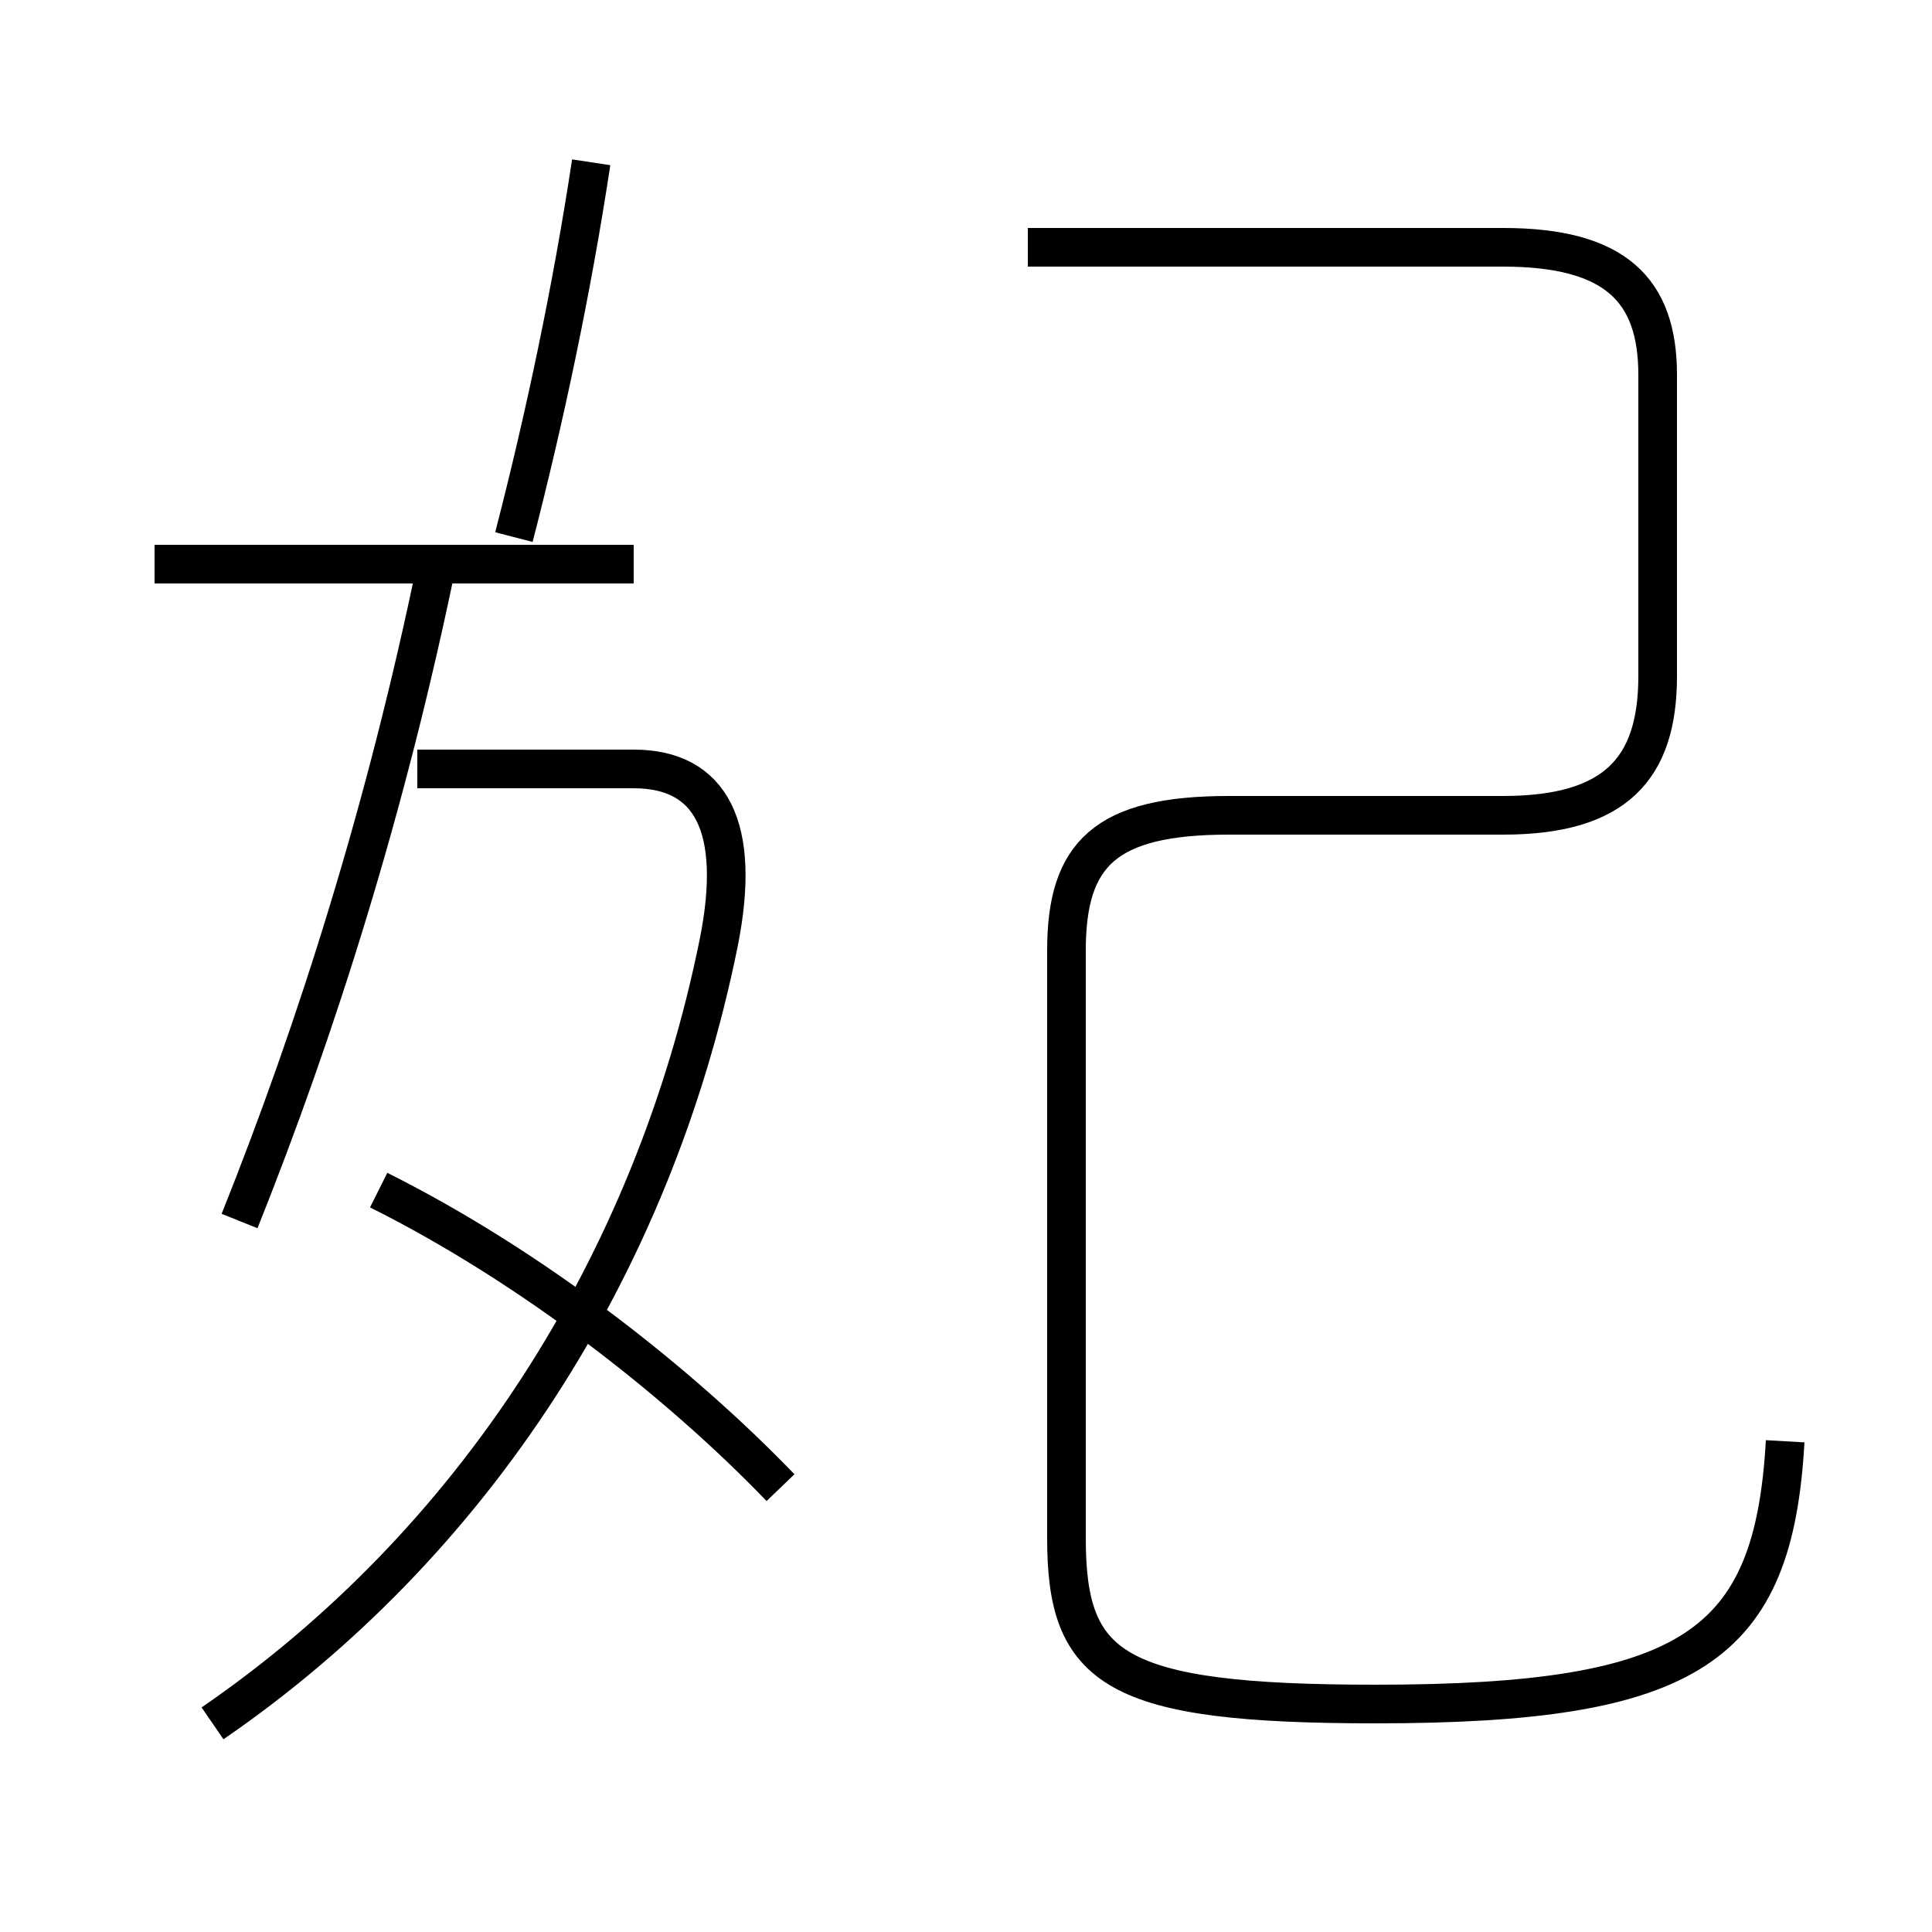 <?xml version='1.0' encoding='utf8'?>
<svg viewBox="0.0 -6.0 50.0 50.0" version="1.1" xmlns="http://www.w3.org/2000/svg">
<rect x="0.0" y="-6.0" width="50.0" height="50.0" fill="#808080" stroke="none"/>
<rect x="-1000" y="-1000" width="2000" height="2000" stroke="white" fill="white"/>
<g style="fill:white;stroke:#000000;  stroke-width:1">
<path d="M 46.2 -6.7 C 45.9 -1.4 43.8 0.1 35.6 0.1 C 28.8 0.1 27.6 -0.8 27.6 -4.2 L 27.6 -19.4 C 27.6 -21.9 28.6 -22.9 31.8 -22.9 L 38.9 -22.9 C 41.8 -22.9 42.9 -24.1 42.9 -26.5 L 42.9 -34.3 C 42.9 -36.5 41.8 -37.6 38.9 -37.6 L 26.6 -37.6 M 5.5 0.6 C 12.2 -4.0 16.9 -11.2 18.6 -19.6 C 19.2 -22.6 18.4 -24.1 16.4 -24.1 L 10.8 -24.1 M 20.2 -5.5 C 17.6 -8.2 13.8 -11.2 9.8 -13.2 M 6.2 -12.4 C 8.2 -17.4 10.0 -23.1 11.3 -29.4 M 13.3 -30.1 C 14.1 -33.2 14.8 -36.5 15.3 -39.8 M 4.0 -29.4 L 16.4 -29.4" transform="translate(0.0 38.0)" />
</g>
</svg>